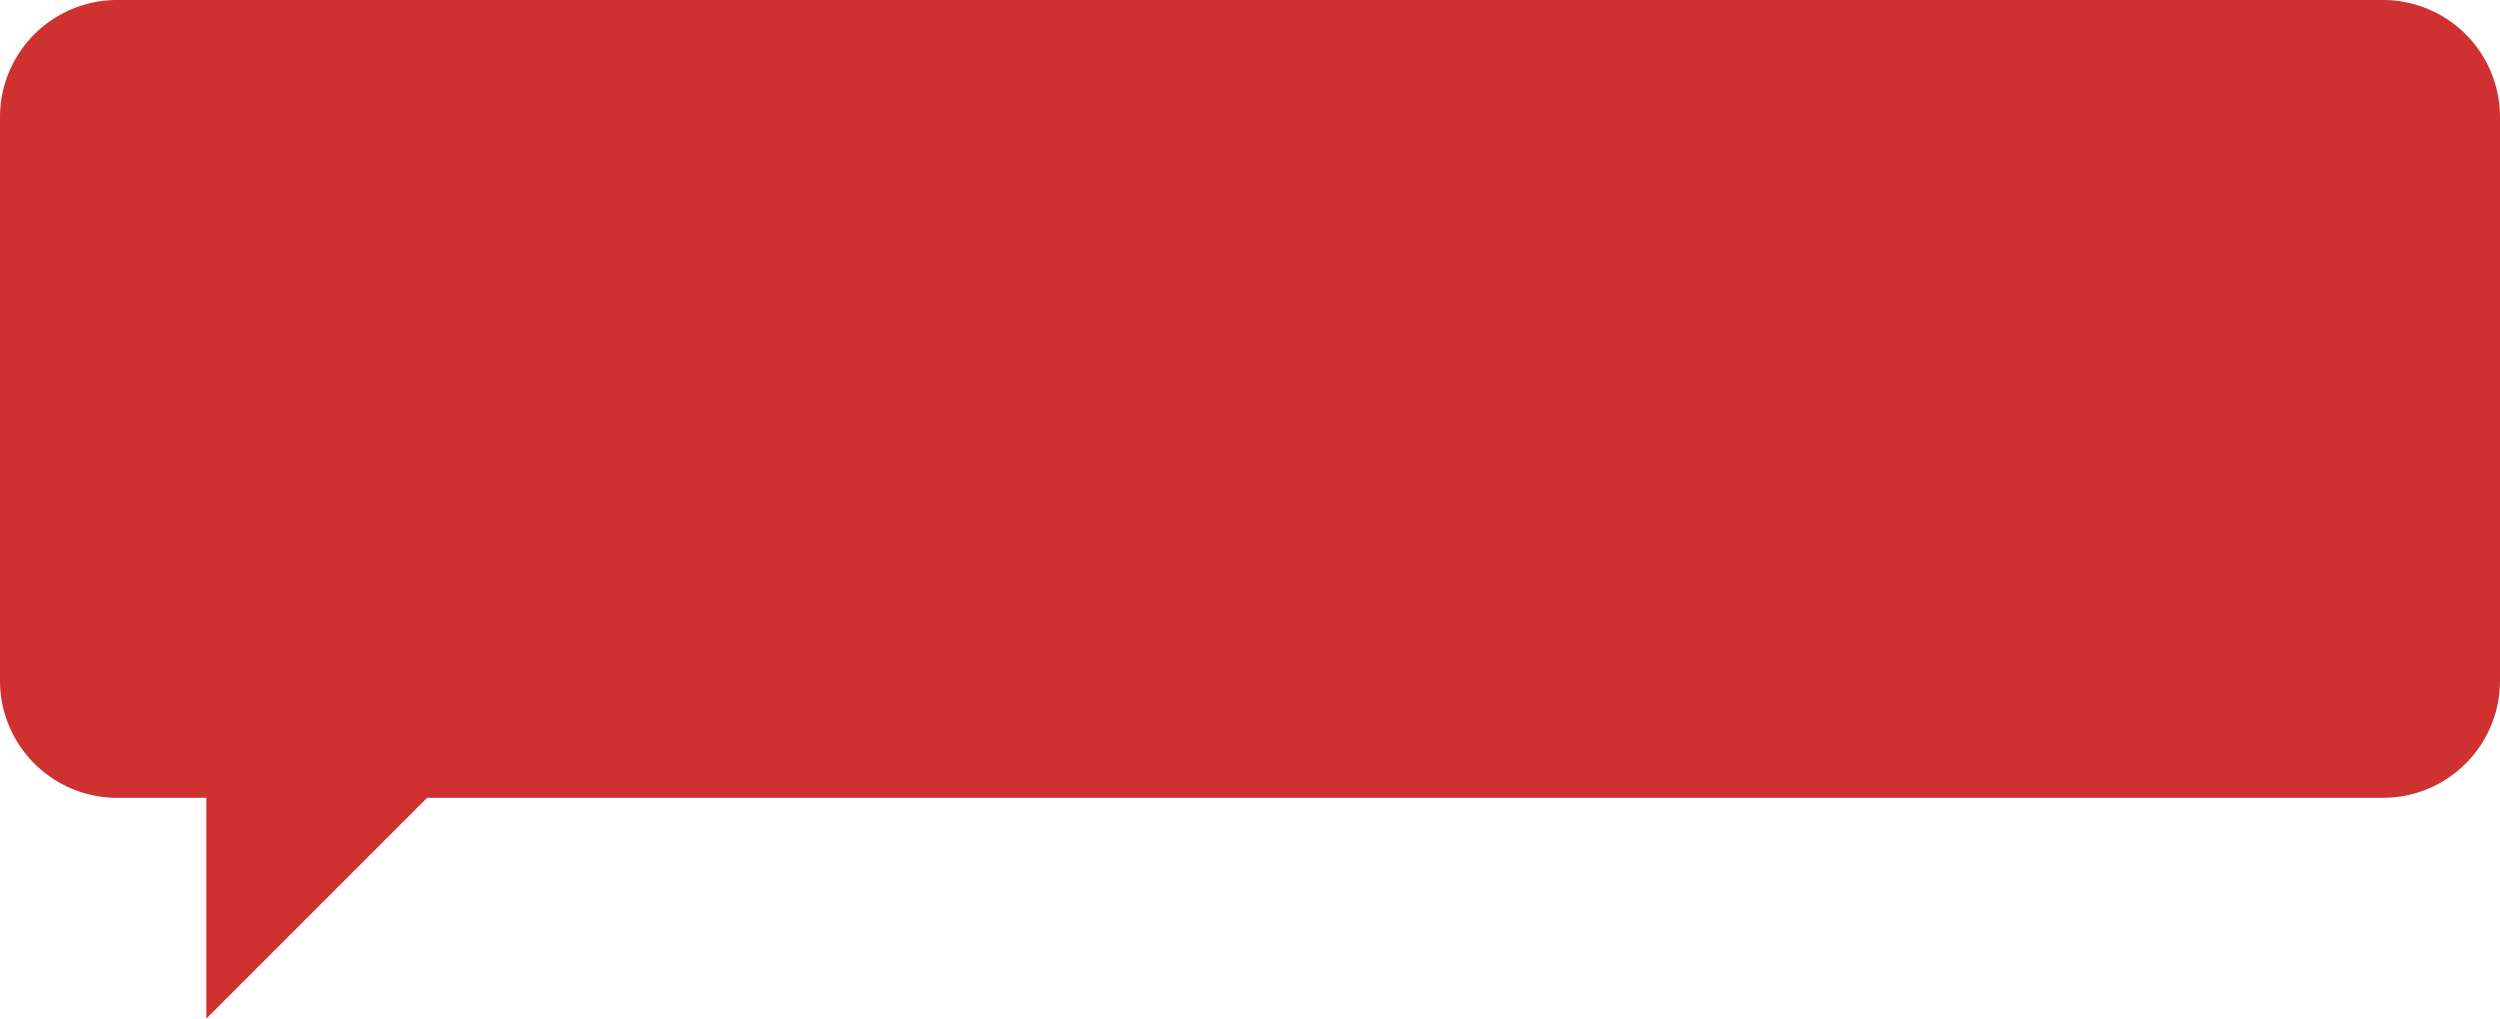 <svg xmlns="http://www.w3.org/2000/svg" viewBox="0 0 373.67 152.26"><defs><style>.cls-1{fill:#cf3030;}</style></defs><g id="Layer_2" data-name="Layer 2"><g id="line"><path class="cls-1" d="M356.17,0H17.5A17.51,17.51,0,0,0,0,17.5v84.25a17.51,17.51,0,0,0,17.5,17.5H30.84v33l33-33H356.17a17.5,17.5,0,0,0,17.5-17.5V17.5A17.5,17.5,0,0,0,356.17,0Z"/></g></g></svg>
